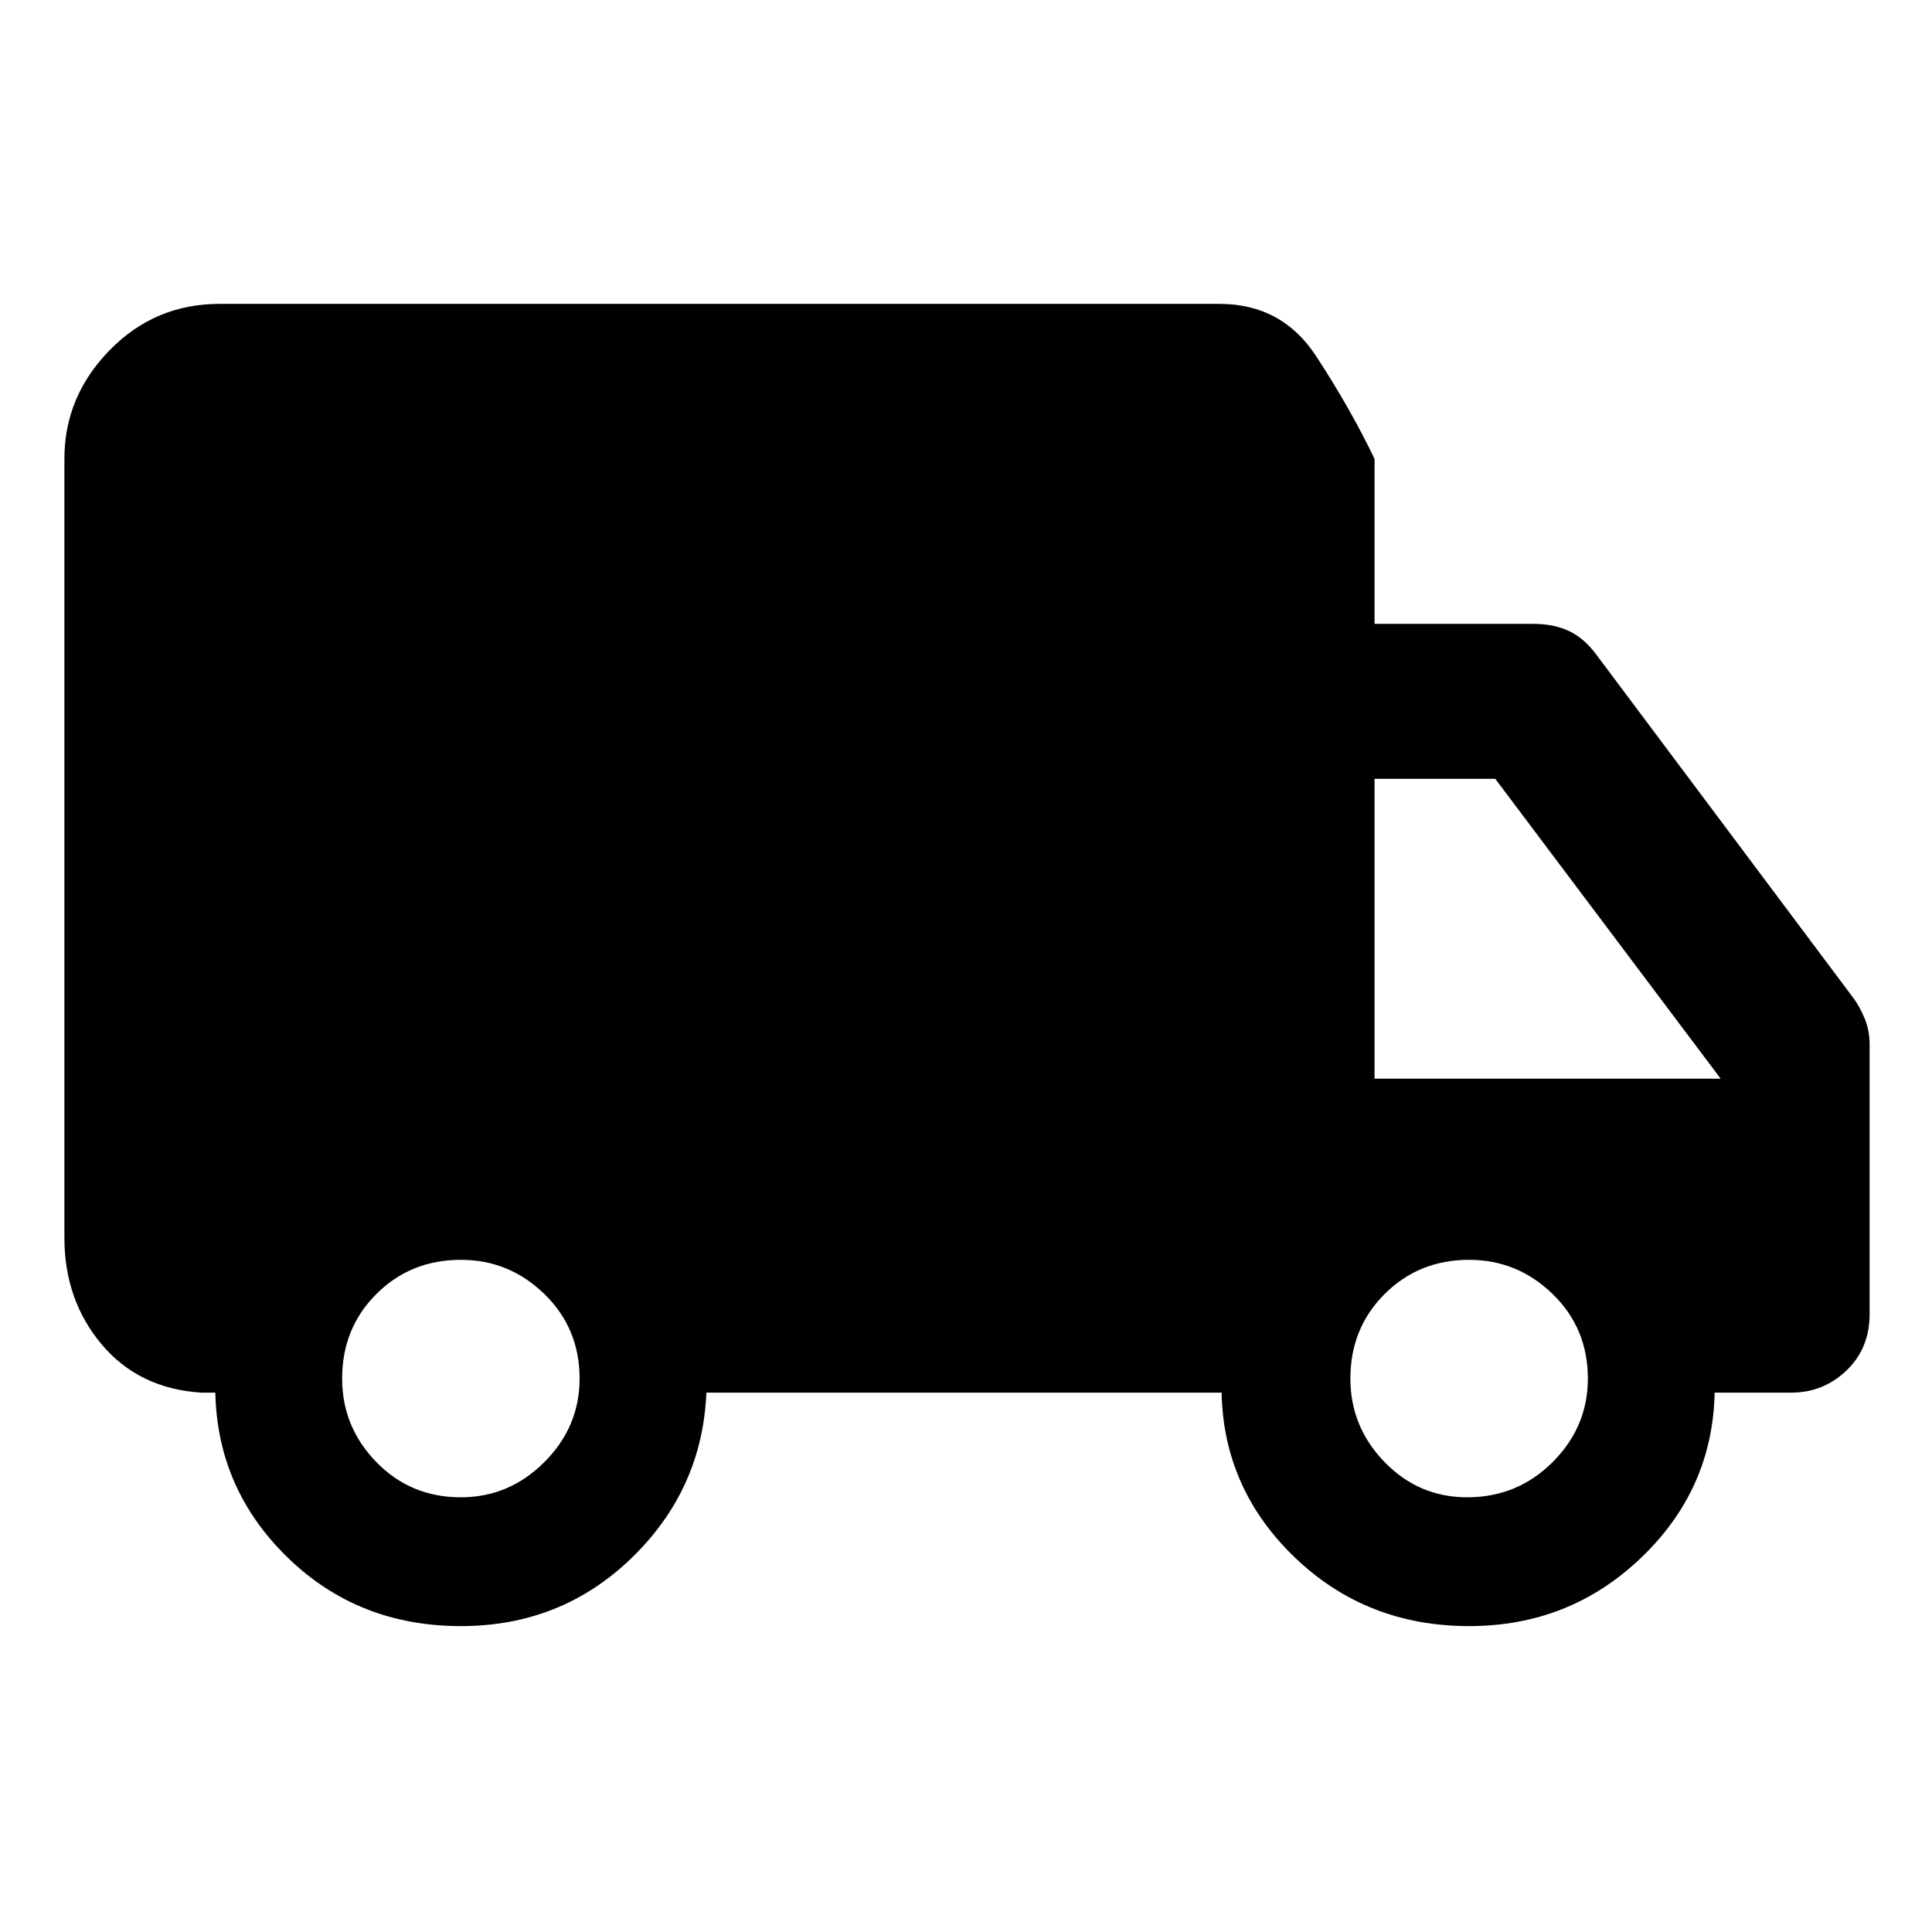 <svg xmlns="http://www.w3.org/2000/svg" height="48" width="48"><path d="M11.45 40.4Q8.9 40.4 7.15 38.7Q5.4 37 5.35 34.6H5Q3.45 34.5 2.525 33.4Q1.6 32.3 1.6 30.75V11.4Q1.6 9.85 2.725 8.7Q3.85 7.55 5.45 7.55H30.3Q31.85 7.55 32.7 8.85Q33.55 10.15 34.15 11.4V15.5H38.1Q38.6 15.5 38.975 15.675Q39.35 15.85 39.65 16.25L46.05 24.8Q46.2 25 46.325 25.3Q46.45 25.6 46.45 25.95V32.65Q46.45 33.5 45.875 34.05Q45.3 34.6 44.5 34.6H42.6Q42.55 37 40.775 38.7Q39 40.4 36.5 40.4Q33.95 40.4 32.175 38.7Q30.4 37 30.35 34.6H17.55Q17.45 37 15.7 38.7Q13.95 40.4 11.45 40.4ZM11.45 37.2Q12.65 37.2 13.525 36.325Q14.4 35.45 14.4 34.25Q14.4 33 13.525 32.15Q12.65 31.3 11.45 31.3Q10.2 31.3 9.35 32.15Q8.5 33 8.5 34.25Q8.5 35.45 9.35 36.325Q10.2 37.2 11.45 37.2ZM36.45 37.2Q37.7 37.2 38.575 36.325Q39.45 35.45 39.45 34.25Q39.45 33 38.575 32.15Q37.7 31.3 36.5 31.3Q35.25 31.3 34.4 32.15Q33.55 33 33.55 34.25Q33.55 35.45 34.4 36.325Q35.25 37.2 36.45 37.2ZM34.15 26.8H42.75L37.15 19.35H34.15Z"/></svg>